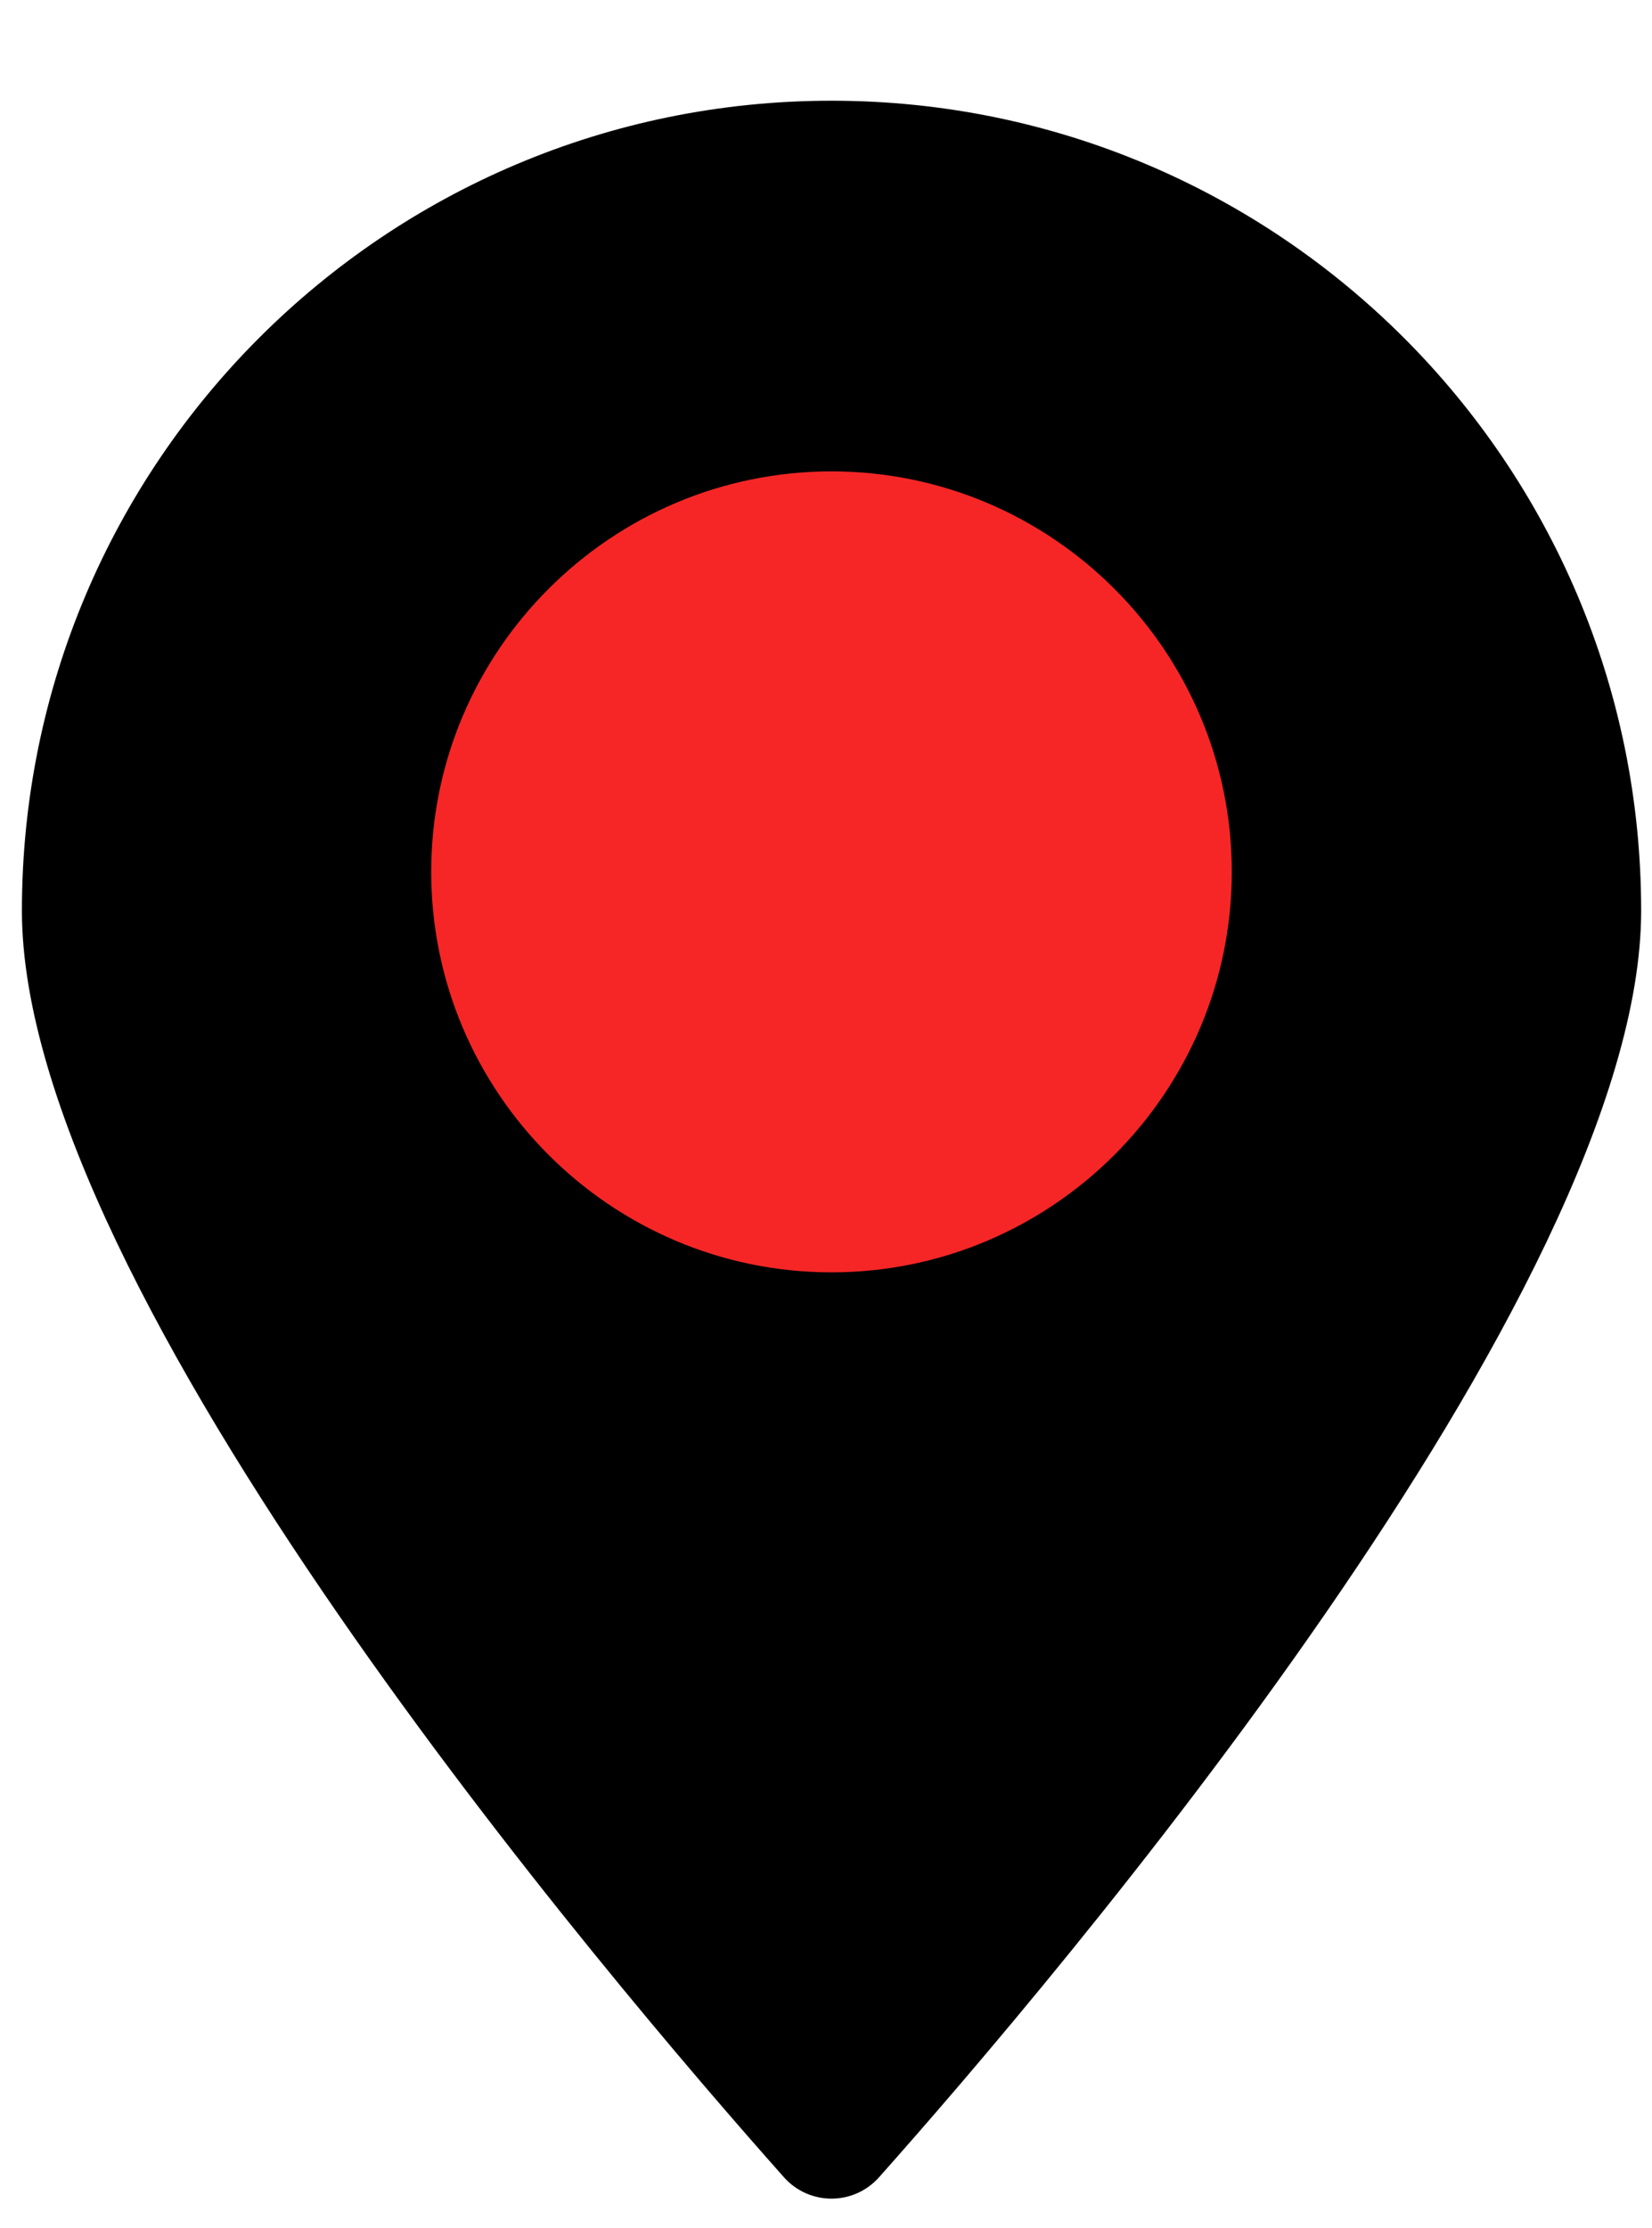 <svg width="46" height="62" viewBox="0 0 46 62" fill="none" xmlns="http://www.w3.org/2000/svg">
  <path d="M23.154 12.23C16.434 12.23 10.963 17.698 10.963 24.422C10.963 31.145 16.43 36.613 23.154 36.613C29.878 36.613 35.345 31.145 35.345 24.422C35.345 17.698 29.878 12.23 23.154 12.23Z" fill="#70FF00"/>
  <g clip-path="url(#clip0_3042_706)">
    <path d="M22.968 11.549C16.06 11.549 10.437 17.168 10.437 24.08C10.437 30.991 16.056 36.611 22.968 36.611C29.879 36.611 35.499 30.991 35.499 24.08C35.499 17.168 29.879 11.549 22.968 11.549Z" fill="#F62626"/>
    <path d="M23.153 2.803C10.703 2.803 0.61 12.896 0.61 25.346C0.61 35.961 17 55.167 21.829 60.596C22.535 61.389 23.77 61.389 24.477 60.596C29.308 55.167 45.698 35.961 45.698 25.346C45.698 12.896 35.605 2.803 23.153 2.803ZM23.153 35.411C17.008 35.411 12.007 30.41 12.007 24.265C12.007 18.12 17.008 13.119 23.153 13.119C29.298 13.119 34.299 18.12 34.299 24.265C34.299 30.41 29.298 35.411 23.153 35.411Z" fill="black"/>
  </g>
  <defs>
    <clipPath id="clip0_3042_706">
      <rect width="45.088" height="58.39" fill="white" transform="translate(0.61 2.803)"/>
    </clipPath>
  </defs>
</svg>
